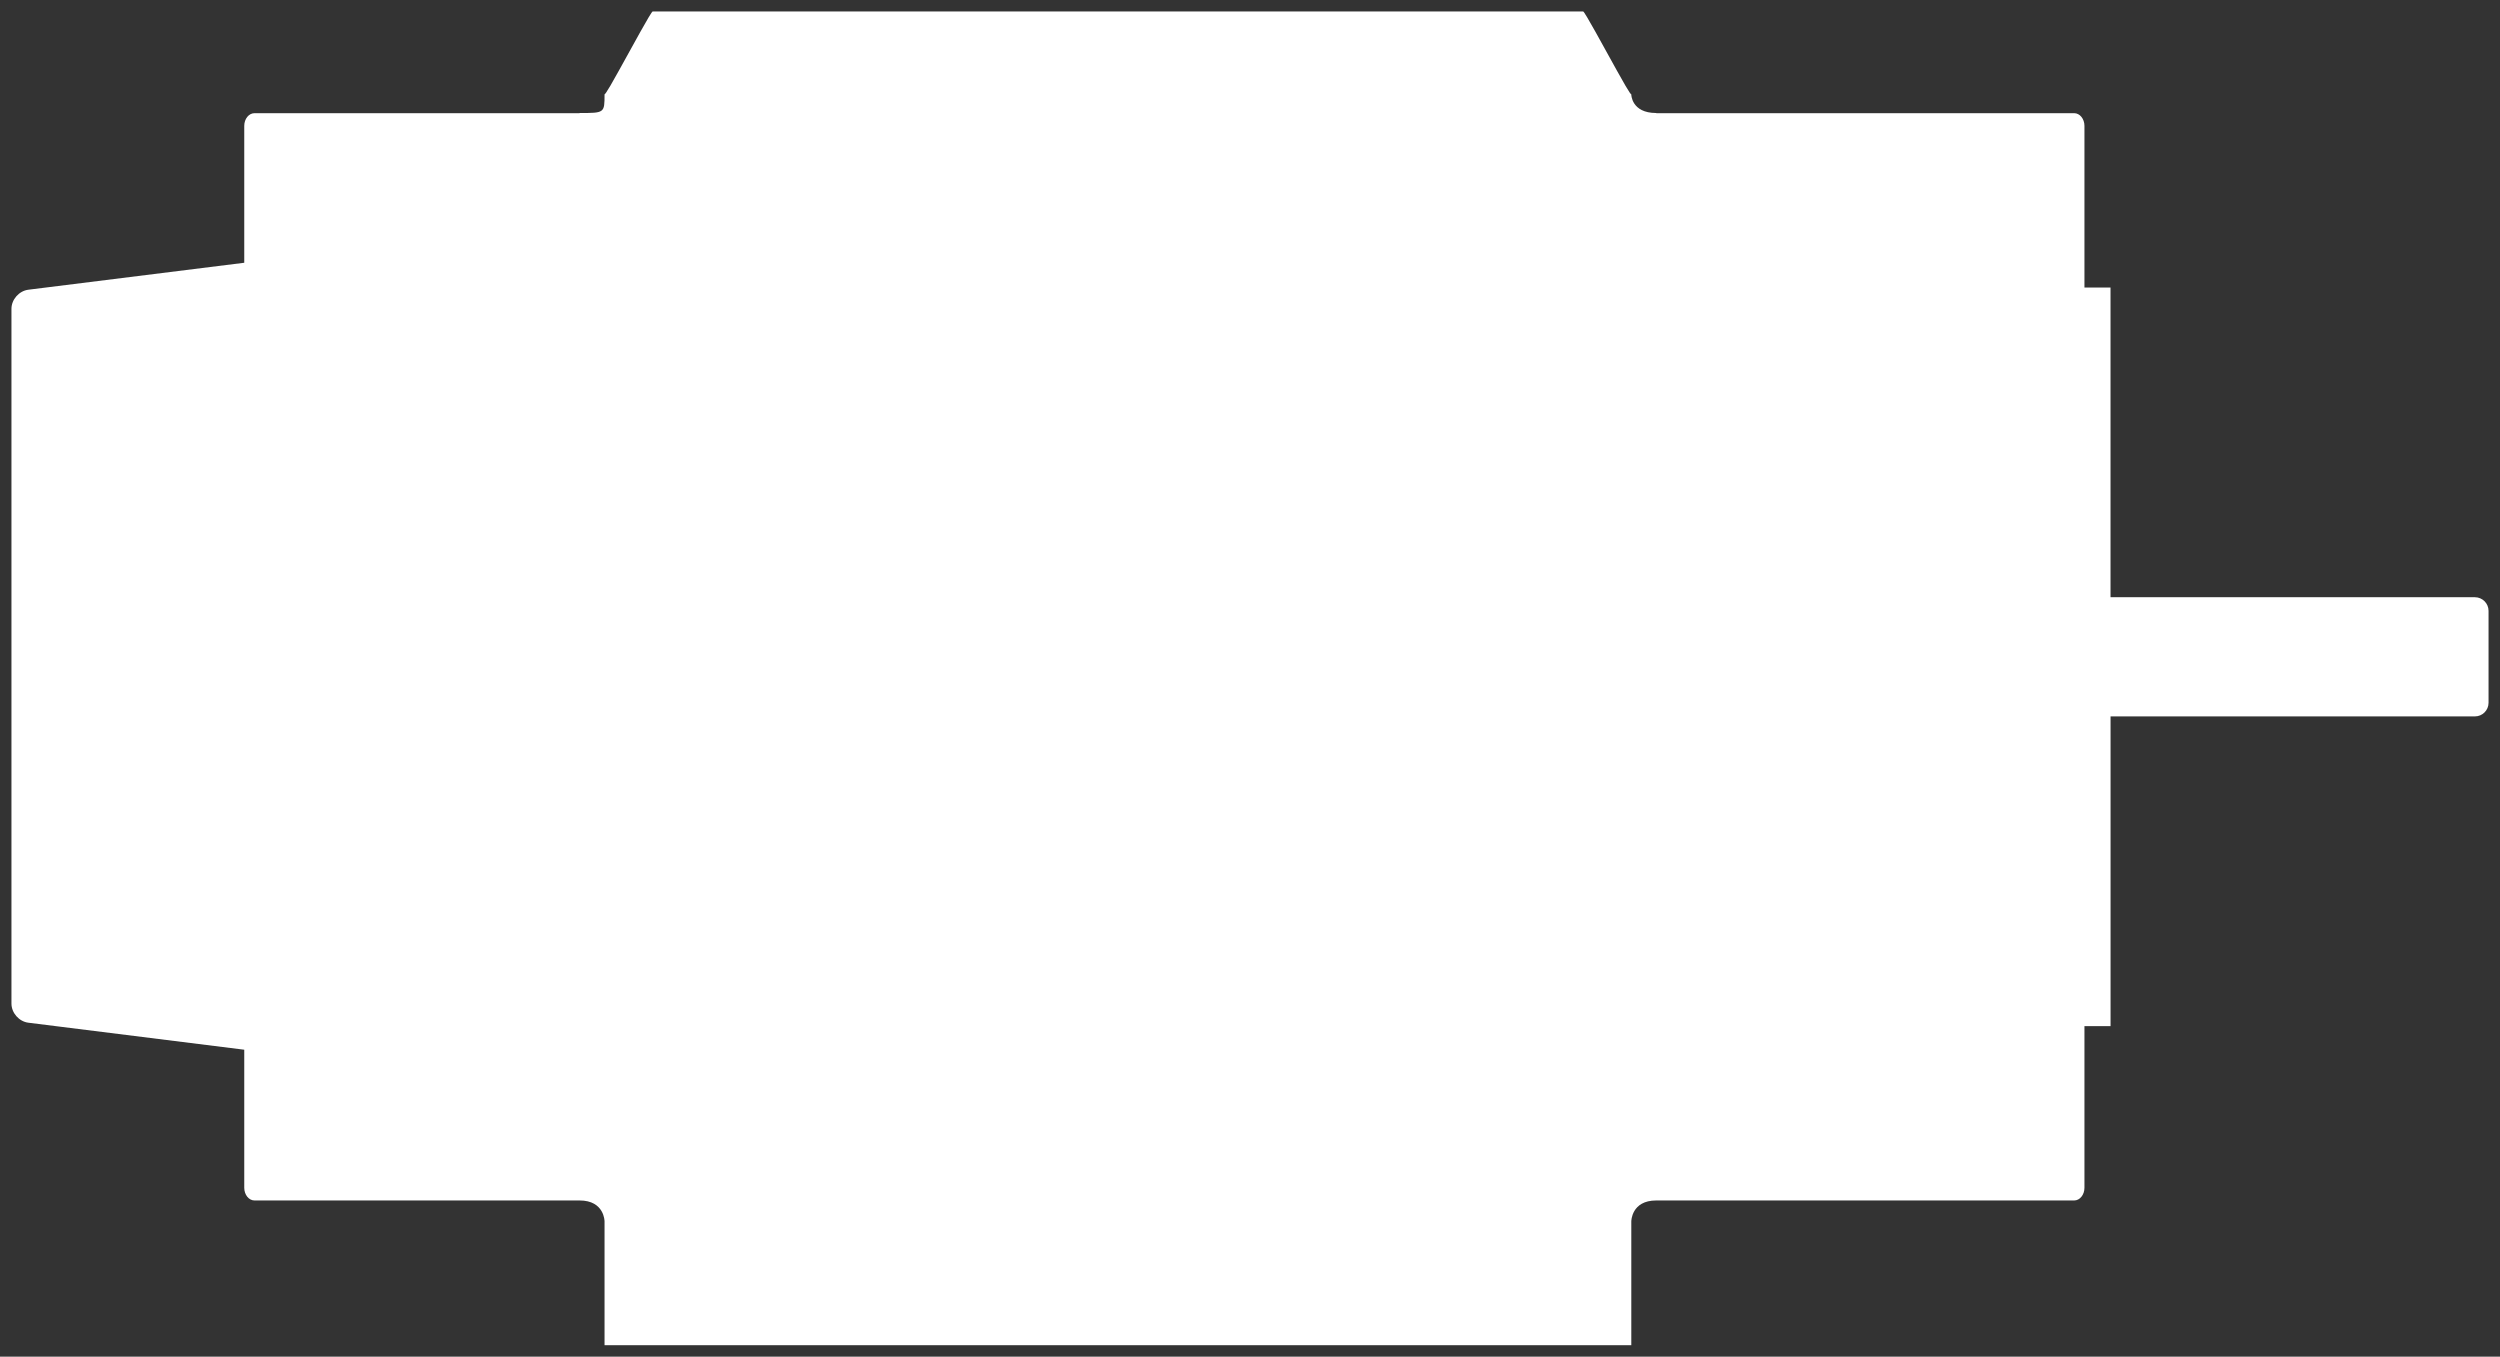 <svg version="1.2" baseProfile="tiny" viewBox="0 0 218.247 118.434" xmlns:xlink="http://www.w3.org/1999/xlink" xmlns="http://www.w3.org/2000/svg">
<rect x="0" y="0" width="218.247" height="118.434" fill="#333333" stroke="none"/>
<path style="fill:#ffffff;" d="M216.058,52.137L184.246,52.137L184.246,25.102L181.97,25.102L181.97,10.987C181.97,10.378,181.568,9.881,181.077,9.881L144.589,9.881L144.589,9.866C142.408,9.866,142.408,8.237,142.408,8.237L142.408,8.211C142.408,8.31,142.212,8.012,141.902,7.485C141.699,7.135,141.441,6.68,141.16,6.174C139.97,4.039,138.338,1,138.205,1L138.205,1L56.98,1L56.98,1C56.98,1,56.98,1,56.98,1C56.847,1,55.214,4.039,54.023,6.175C53.741,6.681,53.486,7.135,53.283,7.486C52.973,8.012,52.776,8.31,52.776,8.212L52.776,8.237C52.776,9.866,52.776,9.866,50.596,9.866L50.596,9.881L22.215,9.881L22.215,9.881C21.724,9.881,21.323,10.378,21.323,10.987L21.323,22.938L2.475,25.292C1.665,25.393,1,26.145,1,26.963L1,87.61C1,88.428,1.665,89.18,2.475,89.281L21.323,91.639L21.323,103.694C21.323,104.3,21.724,104.799,22.215,104.799L50.596,104.799C52.776,104.799,52.776,106.624,52.776,106.624L52.776,117.434L142.411,117.434L142.411,106.624C142.411,106.624,142.411,104.799,144.589,104.799L181.079,104.799C181.568,104.799,181.97,104.3,181.97,103.694L181.97,89.578L184.249,89.578L184.249,62.541L216.058,62.541C216.713,62.541,217.247,62.007,217.247,61.353L217.247,53.327C217.247,52.672,216.71,52.137,216.058,52.137Z"/>
</svg>